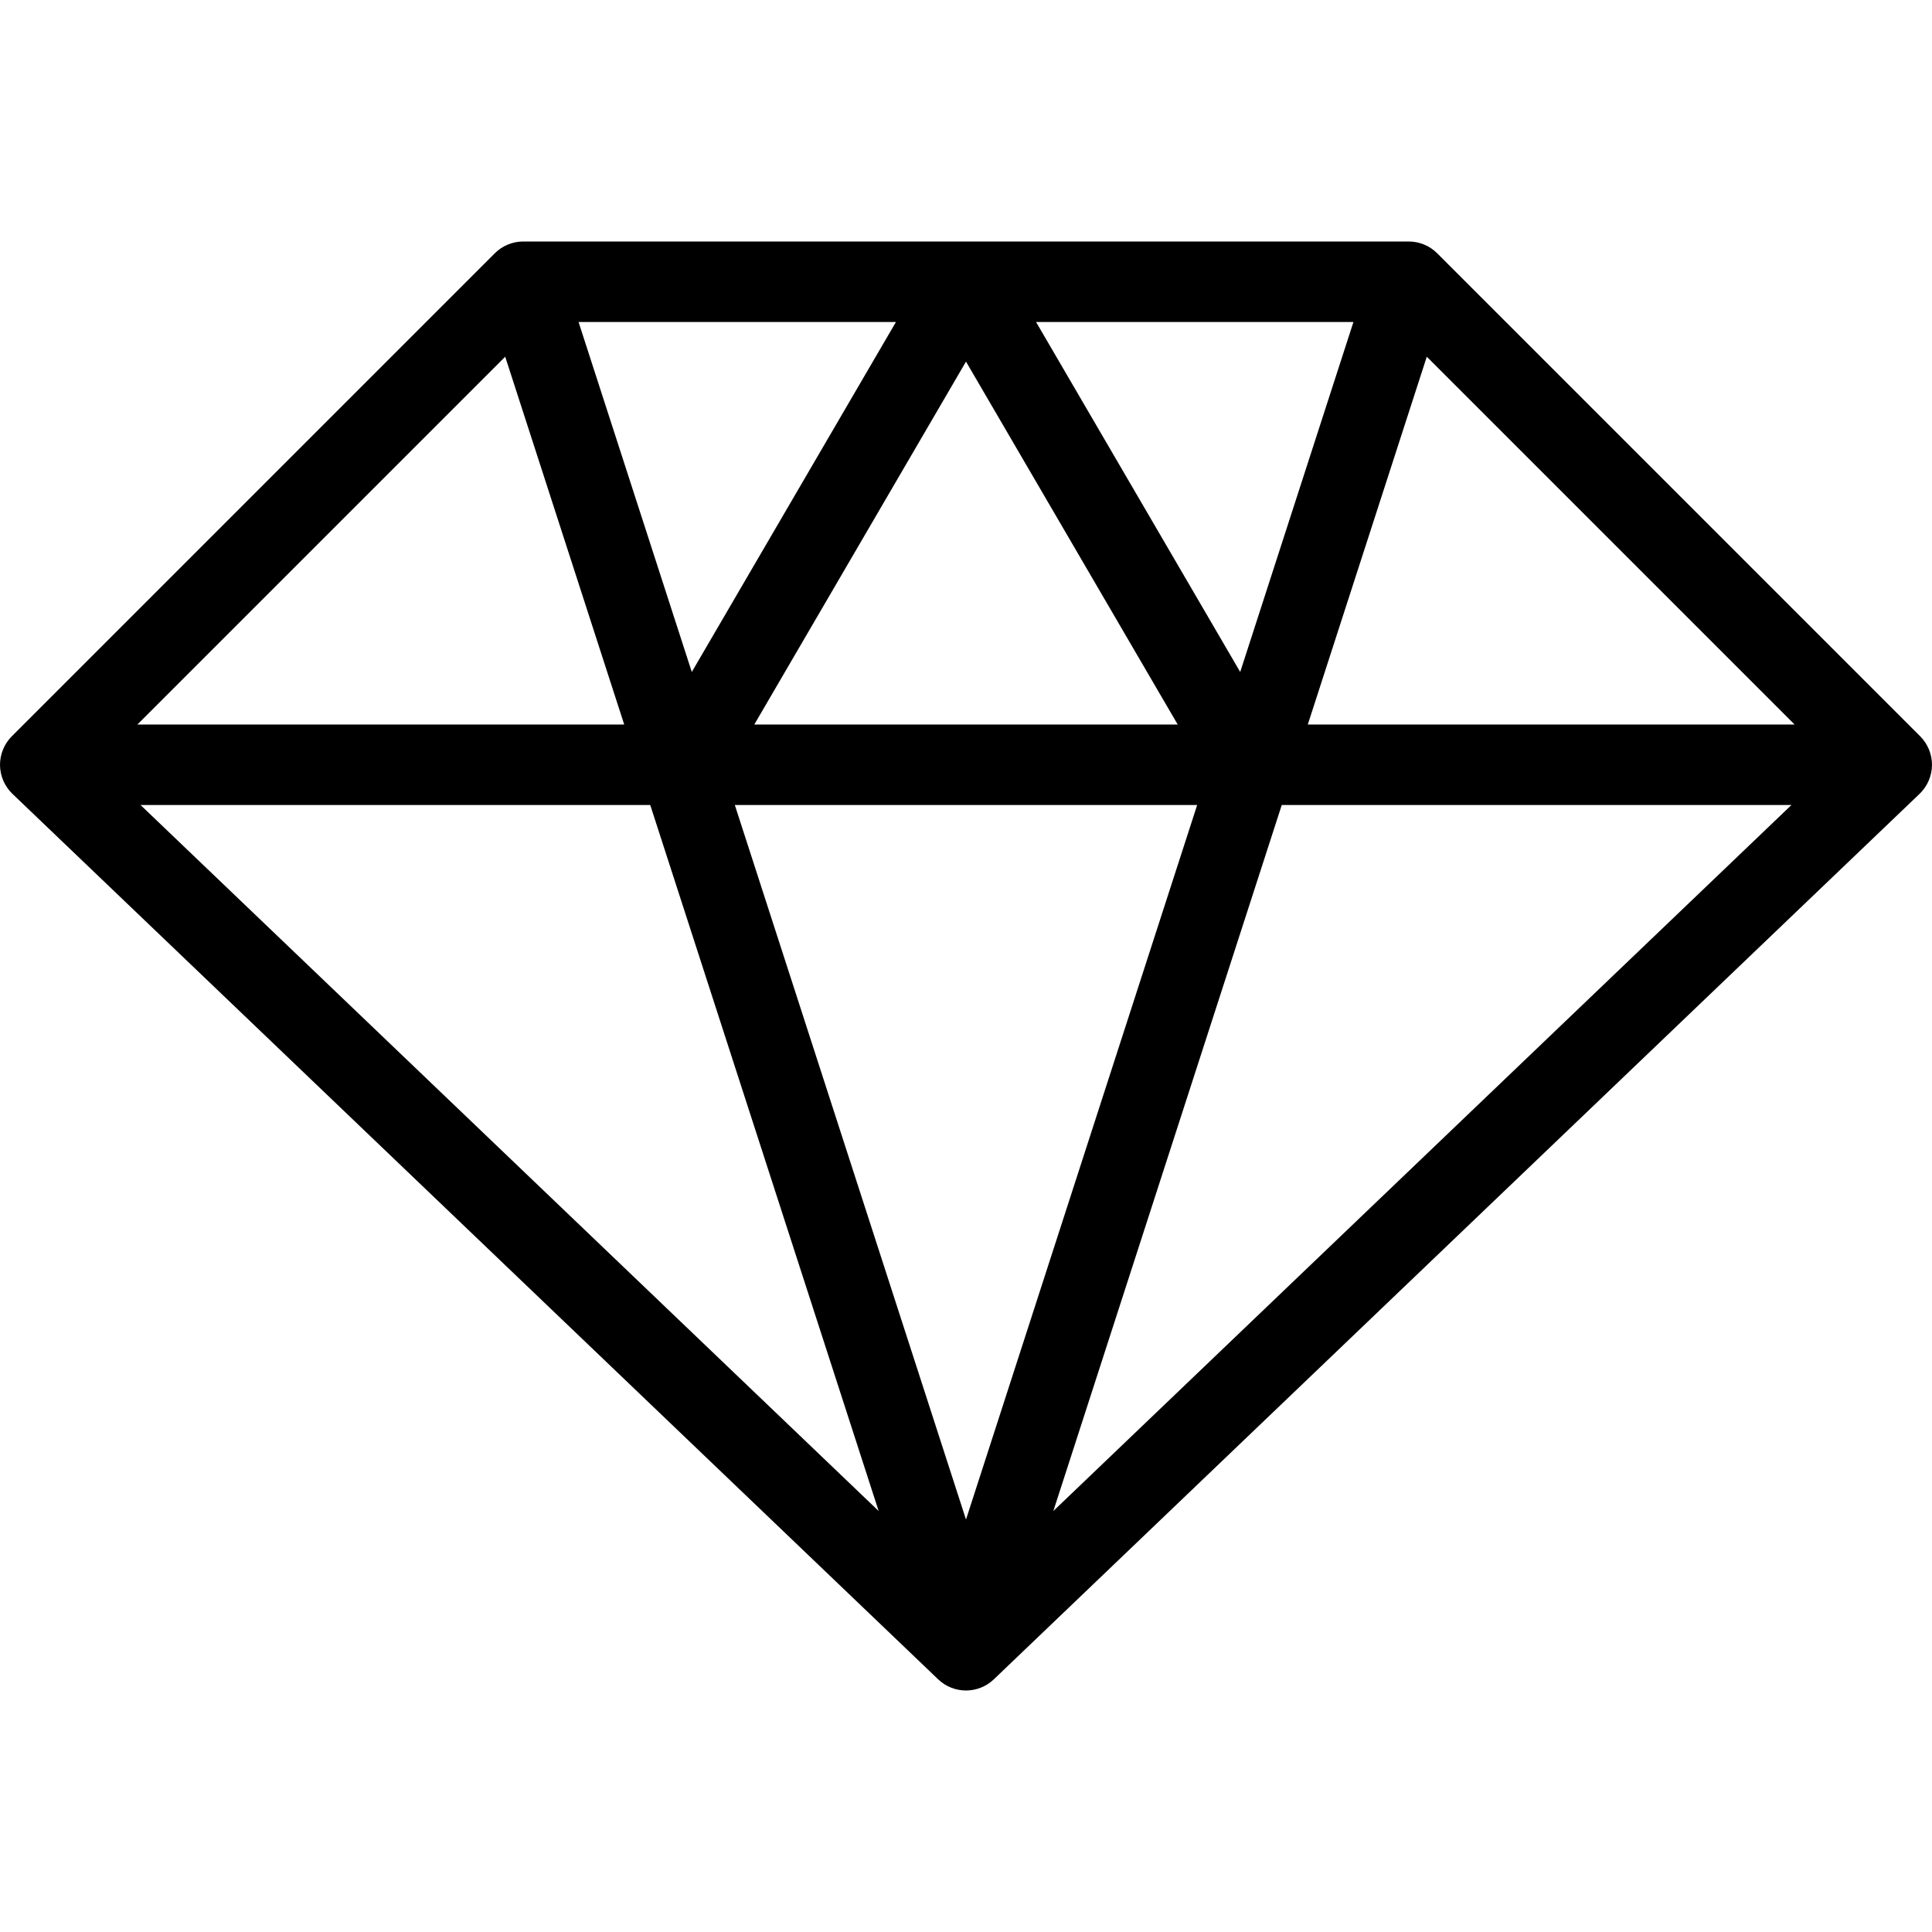 <?xml version="1.0" encoding="iso-8859-1"?>
<!-- Generator: Adobe Illustrator 19.0.0, SVG Export Plug-In . SVG Version: 6.00 Build 0)  -->
<svg version="1.1" id="Layer_1" xmlns="http://www.w3.org/2000/svg" xmlns:xlink="http://www.w3.org/1999/xlink" x="0px" y="0px"
	 viewBox="0 0 512.001 512.001" style="enable-background:new 0 0 512.001 512.001;" xml:space="preserve">
<g>
	<g>
		<path d="M508.875,195.125l-128-128c-2-2-4.708-3.125-7.542-3.125H138.667c-2.833,0-5.542,1.125-7.542,3.125l-128,128
			c-2.021,2.031-3.146,4.792-3.125,7.656c0.042,2.875,1.229,5.615,3.292,7.594l245.333,234.667c2.063,1.969,4.729,2.958,7.375,2.958
			c2.646,0,5.313-0.99,7.375-2.958l245.333-234.667c2.063-1.979,3.25-4.719,3.292-7.594
			C512.021,199.917,510.896,197.157,508.875,195.125z M358.675,85.334l-30.007,92.747l-54.102-92.747H358.675z M312.101,192H199.9
			L256,95.827L312.101,192z M237.434,85.334l-54.102,92.747l-30.007-92.747H237.434z M133.886,94.532L165.421,192H36.417
			L133.886,94.532z M37.242,213.334h135.079l60.533,187.102L37.242,213.334z M256,402.693l-61.263-189.359h122.526L256,402.693z
			 M279.146,400.435l60.533-187.102h135.079L279.146,400.435z M346.58,192l31.535-97.469L475.584,192H346.58z"/>
	</g>
</g>
<g>
</g>
<g>
</g>
<g>
</g>
<g>
</g>
<g>
</g>
<g>
</g>
<g>
</g>
<g>
</g>
<g>
</g>
<g>
</g>
<g>
</g>
<g>
</g>
<g>
</g>
<g>
</g>
<g>
</g>
</svg>

